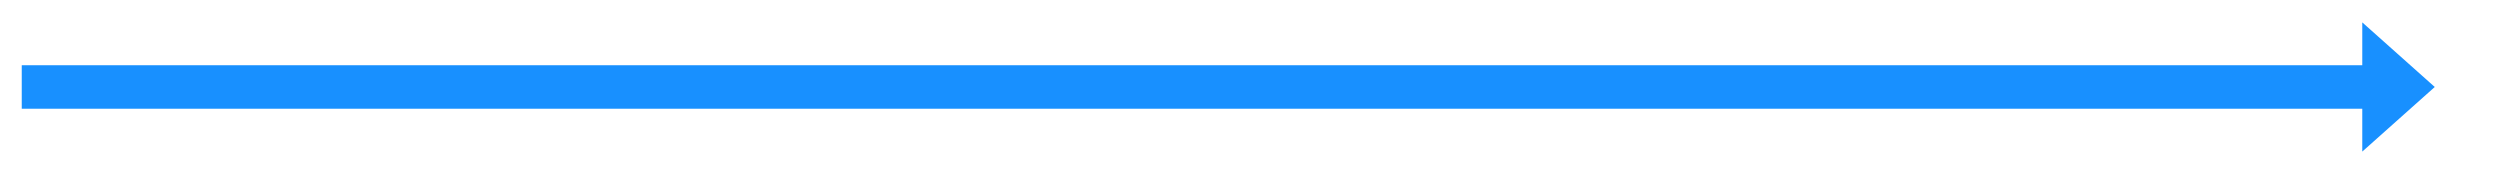 ﻿<?xml version="1.0" encoding="utf-8"?>
<svg version="1.1" xmlns:xlink="http://www.w3.org/1999/xlink" width="1552px" height="108px" xmlns="http://www.w3.org/2000/svg">
  <g transform="matrix(1 0 0 1 -665.5 -1493.5 )">
    <path d="M 2132 1587.6  L 2177 1547.5  L 2132 1507.4  L 2132 1587.6  Z " fill-rule="nonzero" fill="#1890ff" stroke="none" />
    <path d="M 679 1547.5  L 2146 1547.5  " stroke-width="27" stroke="#1890ff" fill="none" />
  </g>
</svg>